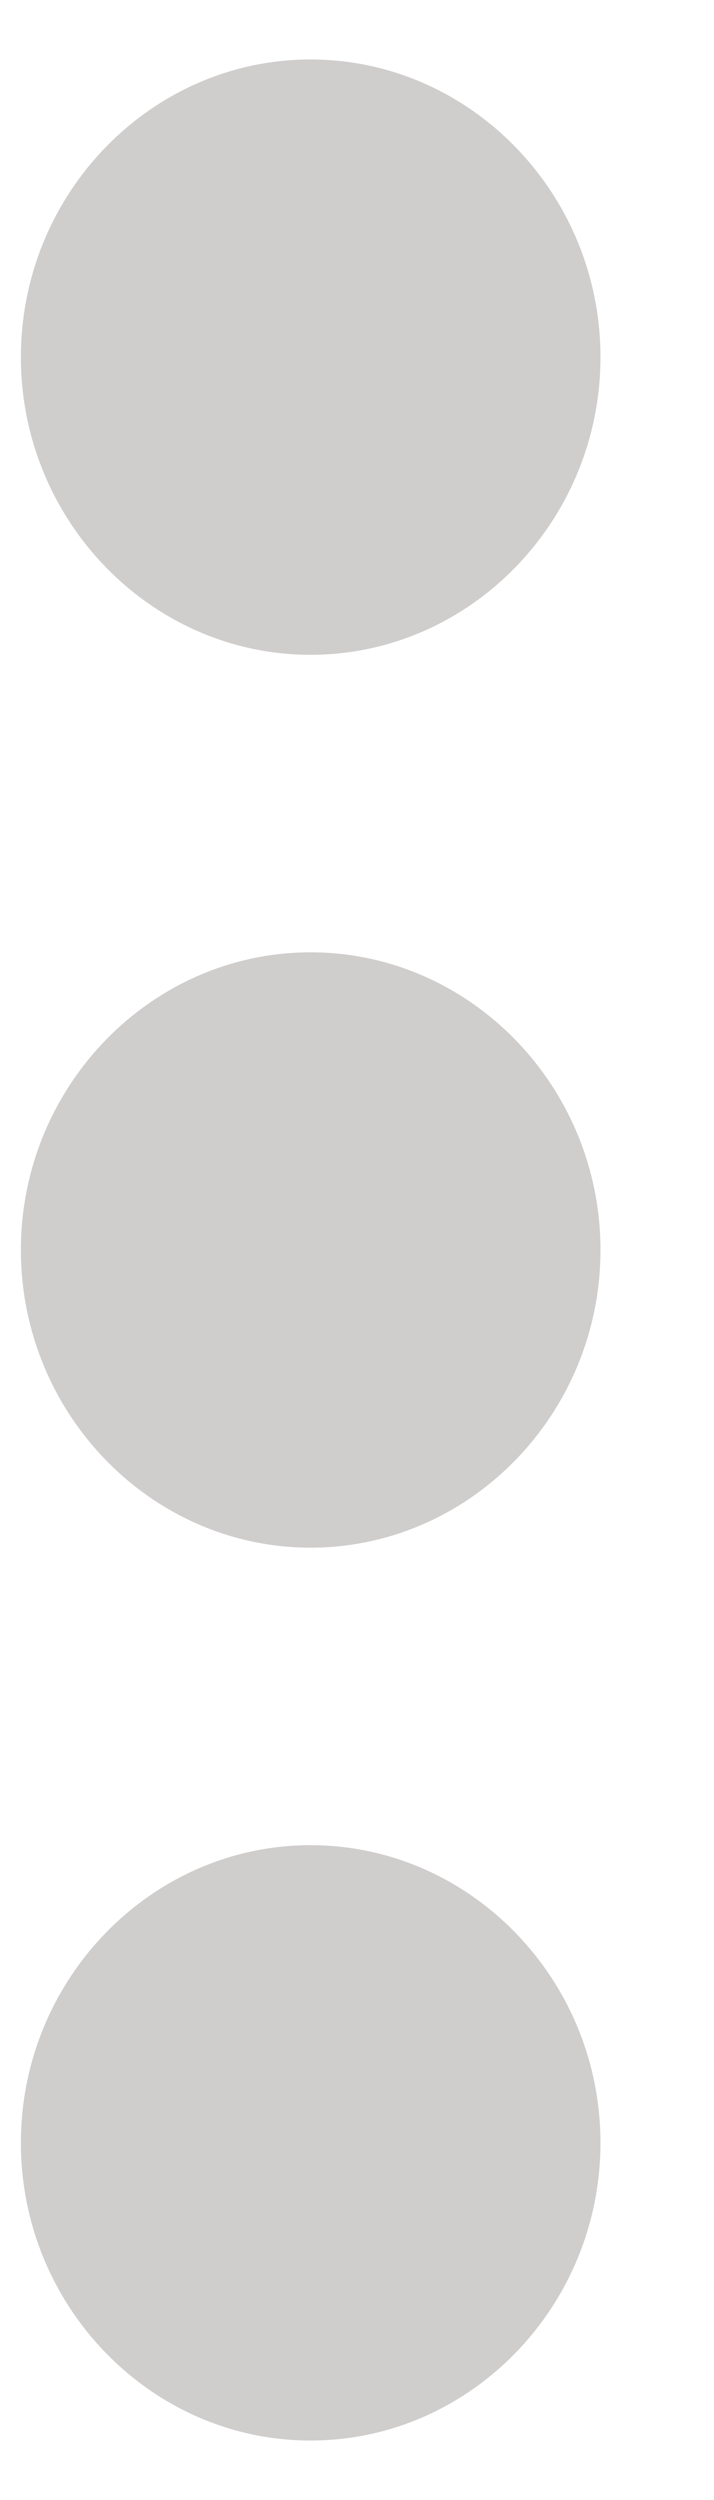 <svg width="4" height="14" viewBox="0 0 4 14" fill="none" xmlns="http://www.w3.org/2000/svg">
<path fill-rule="evenodd" clip-rule="evenodd" d="M1.74 3.667C2.633 3.667 3.364 2.917 3.364 2C3.364 1.083 2.633 0.333 1.74 0.333C0.847 0.333 0.117 1.083 0.117 2C0.117 2.917 0.847 3.667 1.74 3.667ZM1.74 5.333C0.847 5.333 0.117 6.083 0.117 7C0.117 7.917 0.847 8.667 1.74 8.667C2.633 8.667 3.364 7.917 3.364 7C3.364 6.083 2.633 5.333 1.74 5.333ZM0.117 12C0.117 11.083 0.847 10.333 1.74 10.333C2.633 10.333 3.364 11.083 3.364 12C3.364 12.917 2.633 13.667 1.74 13.667C0.847 13.667 0.117 12.917 0.117 12Z" fill="#D0CDCD"/>
</svg>
